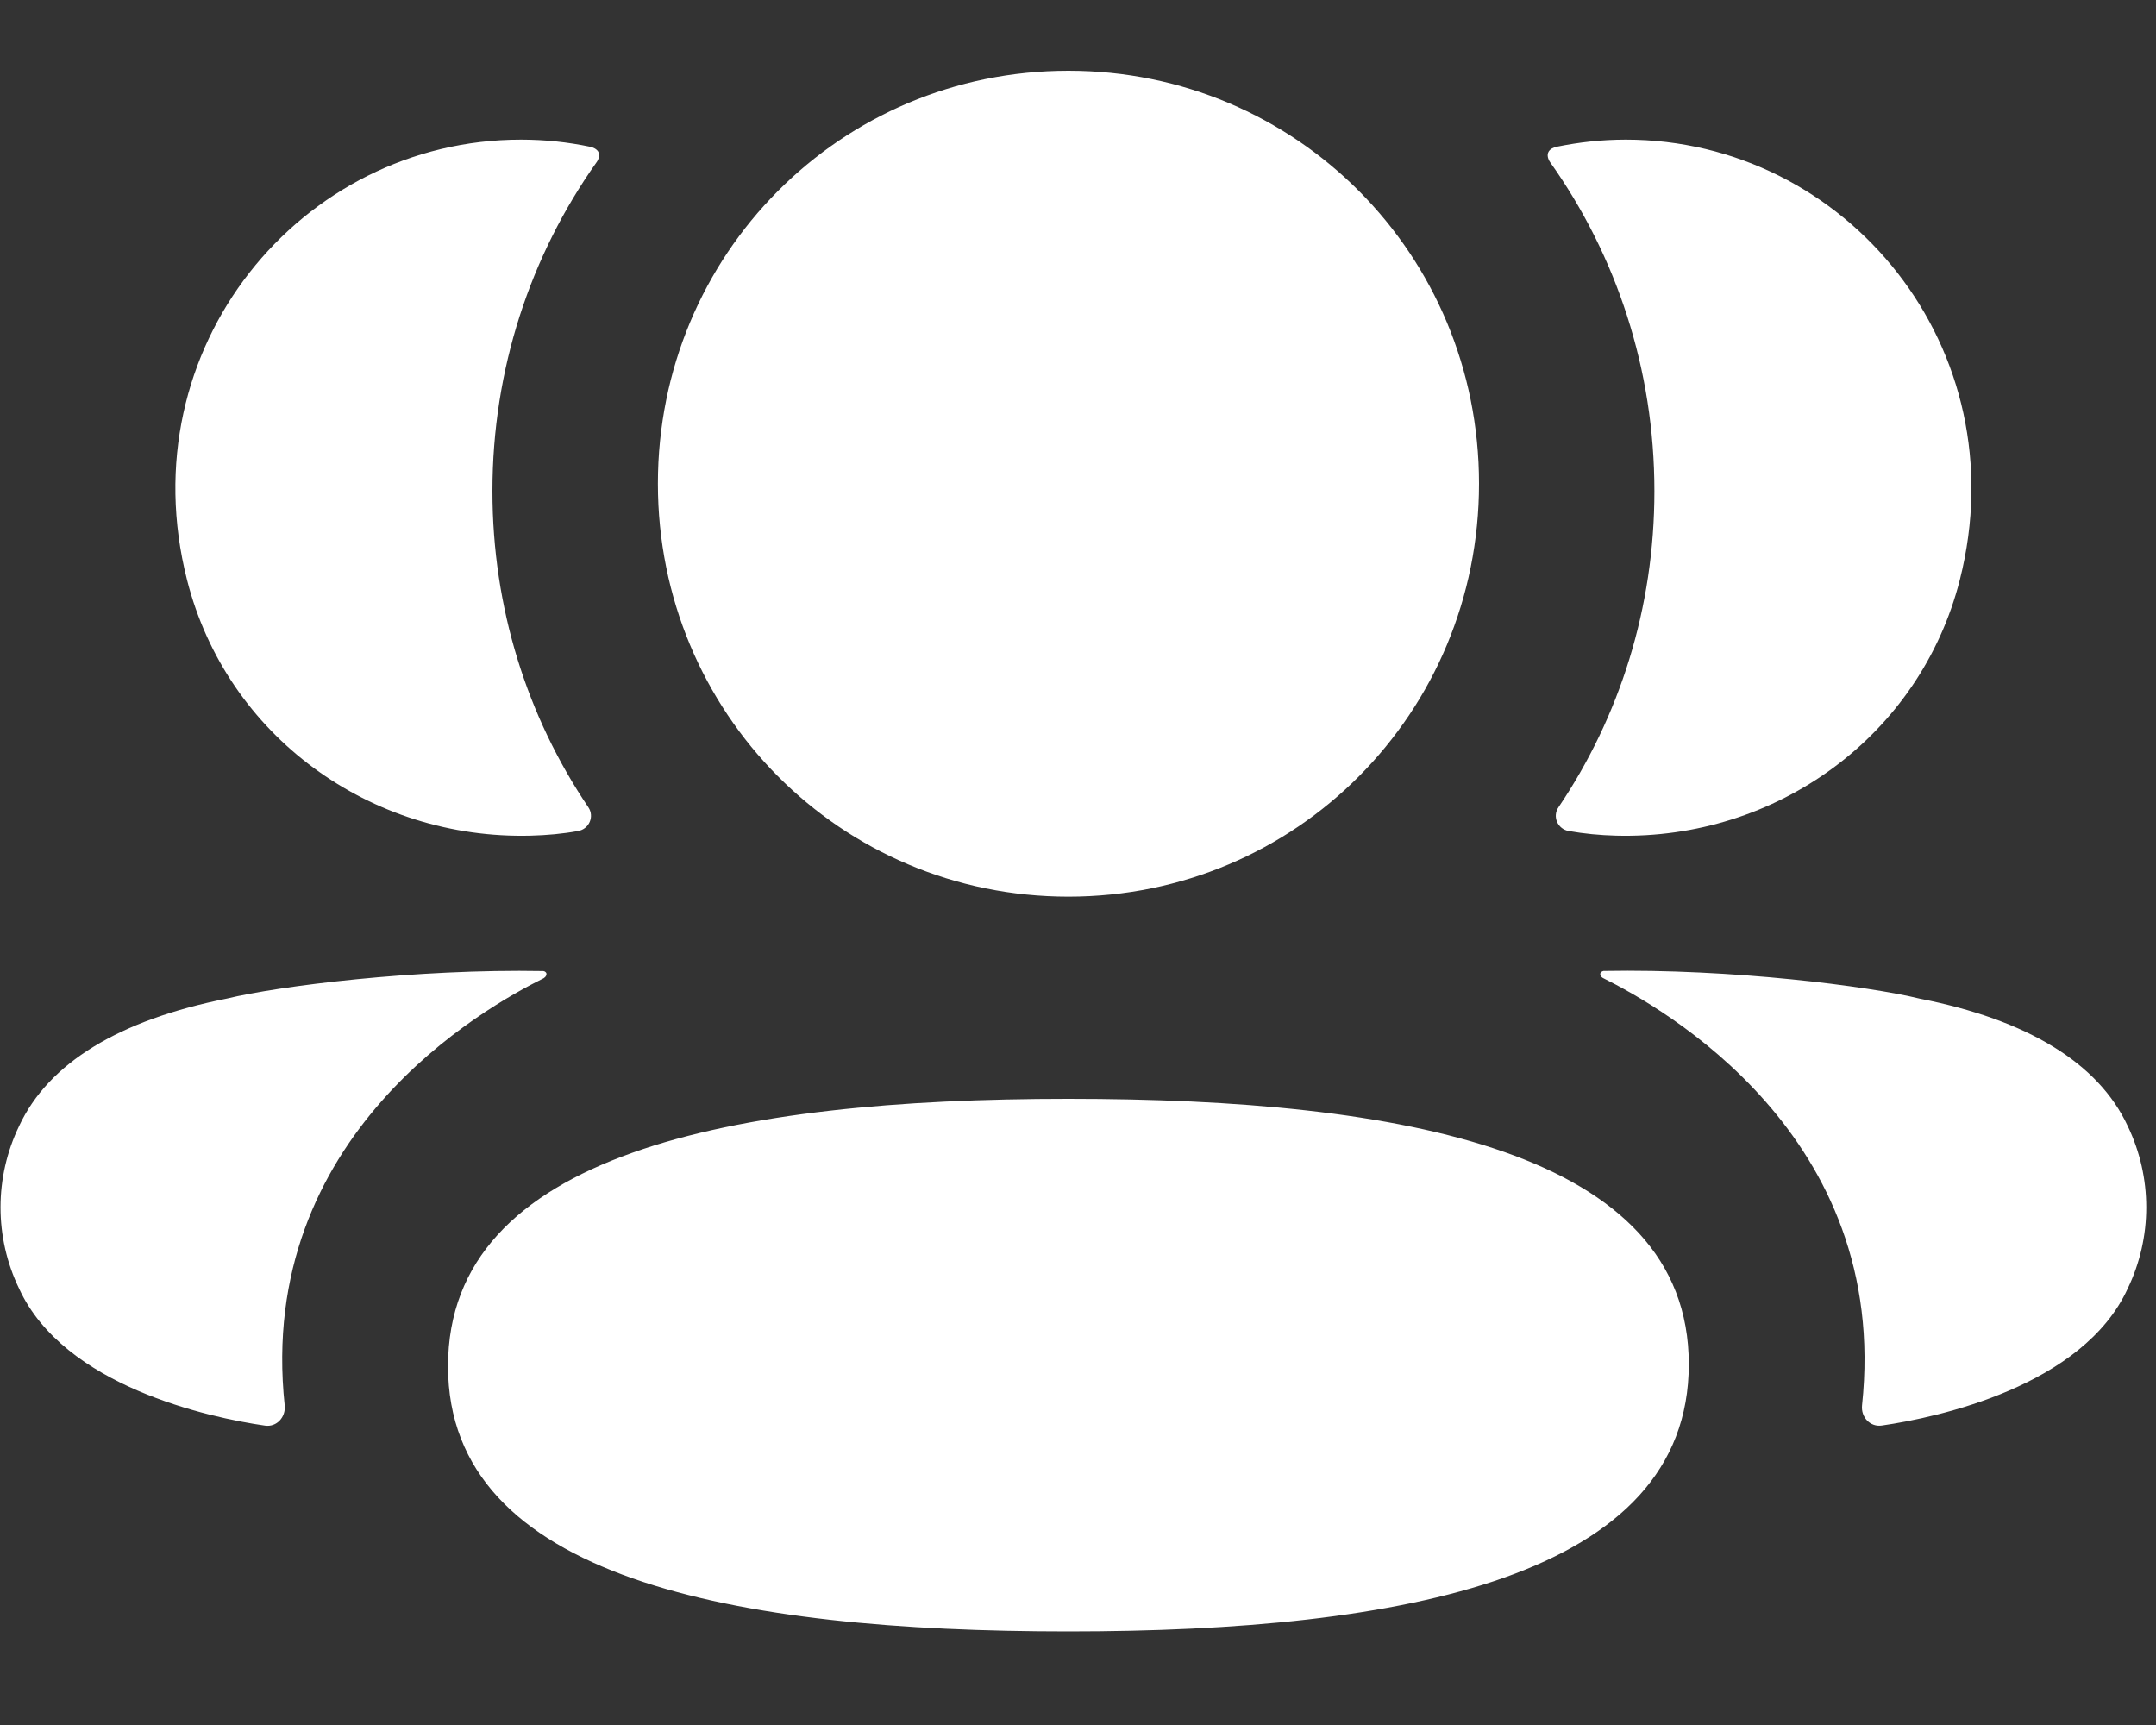 <svg width="20" height="16" viewBox="0 0 20 16" fill="none" xmlns="http://www.w3.org/2000/svg">
<rect x="0" y="0" width="20" height="16" fill="#333333" stroke="none"/>
<path d="M9.911 10.192C13.015 10.192 15.666 10.684 15.666 12.654C15.666 14.622 13.033 15.132 9.911 15.132C6.807 15.132 4.156 14.64 4.156 12.672C4.156 10.702 6.79 10.192 9.911 10.192ZM14.875 9.006C16.061 8.984 17.337 9.147 17.809 9.263C18.808 9.459 19.465 9.86 19.737 10.443C19.967 10.921 19.967 11.476 19.737 11.953C19.321 12.857 17.978 13.147 17.457 13.222C17.349 13.238 17.262 13.145 17.273 13.036C17.54 10.532 15.42 9.345 14.871 9.072C14.848 9.06 14.843 9.041 14.845 9.03C14.847 9.022 14.857 9.009 14.875 9.006ZM4.817 9.005L5.04 9.007C5.058 9.009 5.067 9.022 5.069 9.029C5.071 9.042 5.066 9.059 5.044 9.073C4.494 9.345 2.374 10.533 2.641 13.036C2.652 13.145 2.566 13.238 2.459 13.223C1.937 13.148 0.594 12.857 0.178 11.954C-0.053 11.476 -0.053 10.921 0.178 10.443C0.45 9.86 1.106 9.46 2.105 9.262C2.578 9.147 3.853 8.985 5.04 9.007L4.817 9.005ZM9.911 0.656C12.025 0.656 13.72 2.359 13.72 4.486C13.72 6.612 12.025 8.317 9.911 8.317C7.798 8.317 6.103 6.612 6.103 4.486C6.103 2.359 7.798 0.656 9.911 0.656ZM15.081 1.295C17.123 1.295 18.726 3.227 18.18 5.379C17.811 6.828 16.477 7.79 14.991 7.751C14.841 7.747 14.695 7.733 14.553 7.708C14.45 7.691 14.398 7.574 14.457 7.488C15.024 6.648 15.347 5.639 15.347 4.555C15.347 3.424 14.994 2.37 14.38 1.505C14.361 1.478 14.347 1.437 14.366 1.406C14.382 1.38 14.412 1.367 14.441 1.361C14.647 1.319 14.859 1.295 15.081 1.295ZM4.833 1.295C5.055 1.295 5.267 1.318 5.474 1.361C5.502 1.367 5.533 1.381 5.549 1.406C5.567 1.437 5.554 1.478 5.534 1.505C4.921 2.37 4.568 3.424 4.568 4.555C4.568 5.639 4.891 6.648 5.458 7.488C5.516 7.574 5.465 7.69 5.362 7.708C5.219 7.734 5.073 7.747 4.924 7.751C3.438 7.79 2.103 6.828 1.735 5.379C1.188 3.227 2.791 1.295 4.833 1.295Z" fill="white"/>
</svg>
